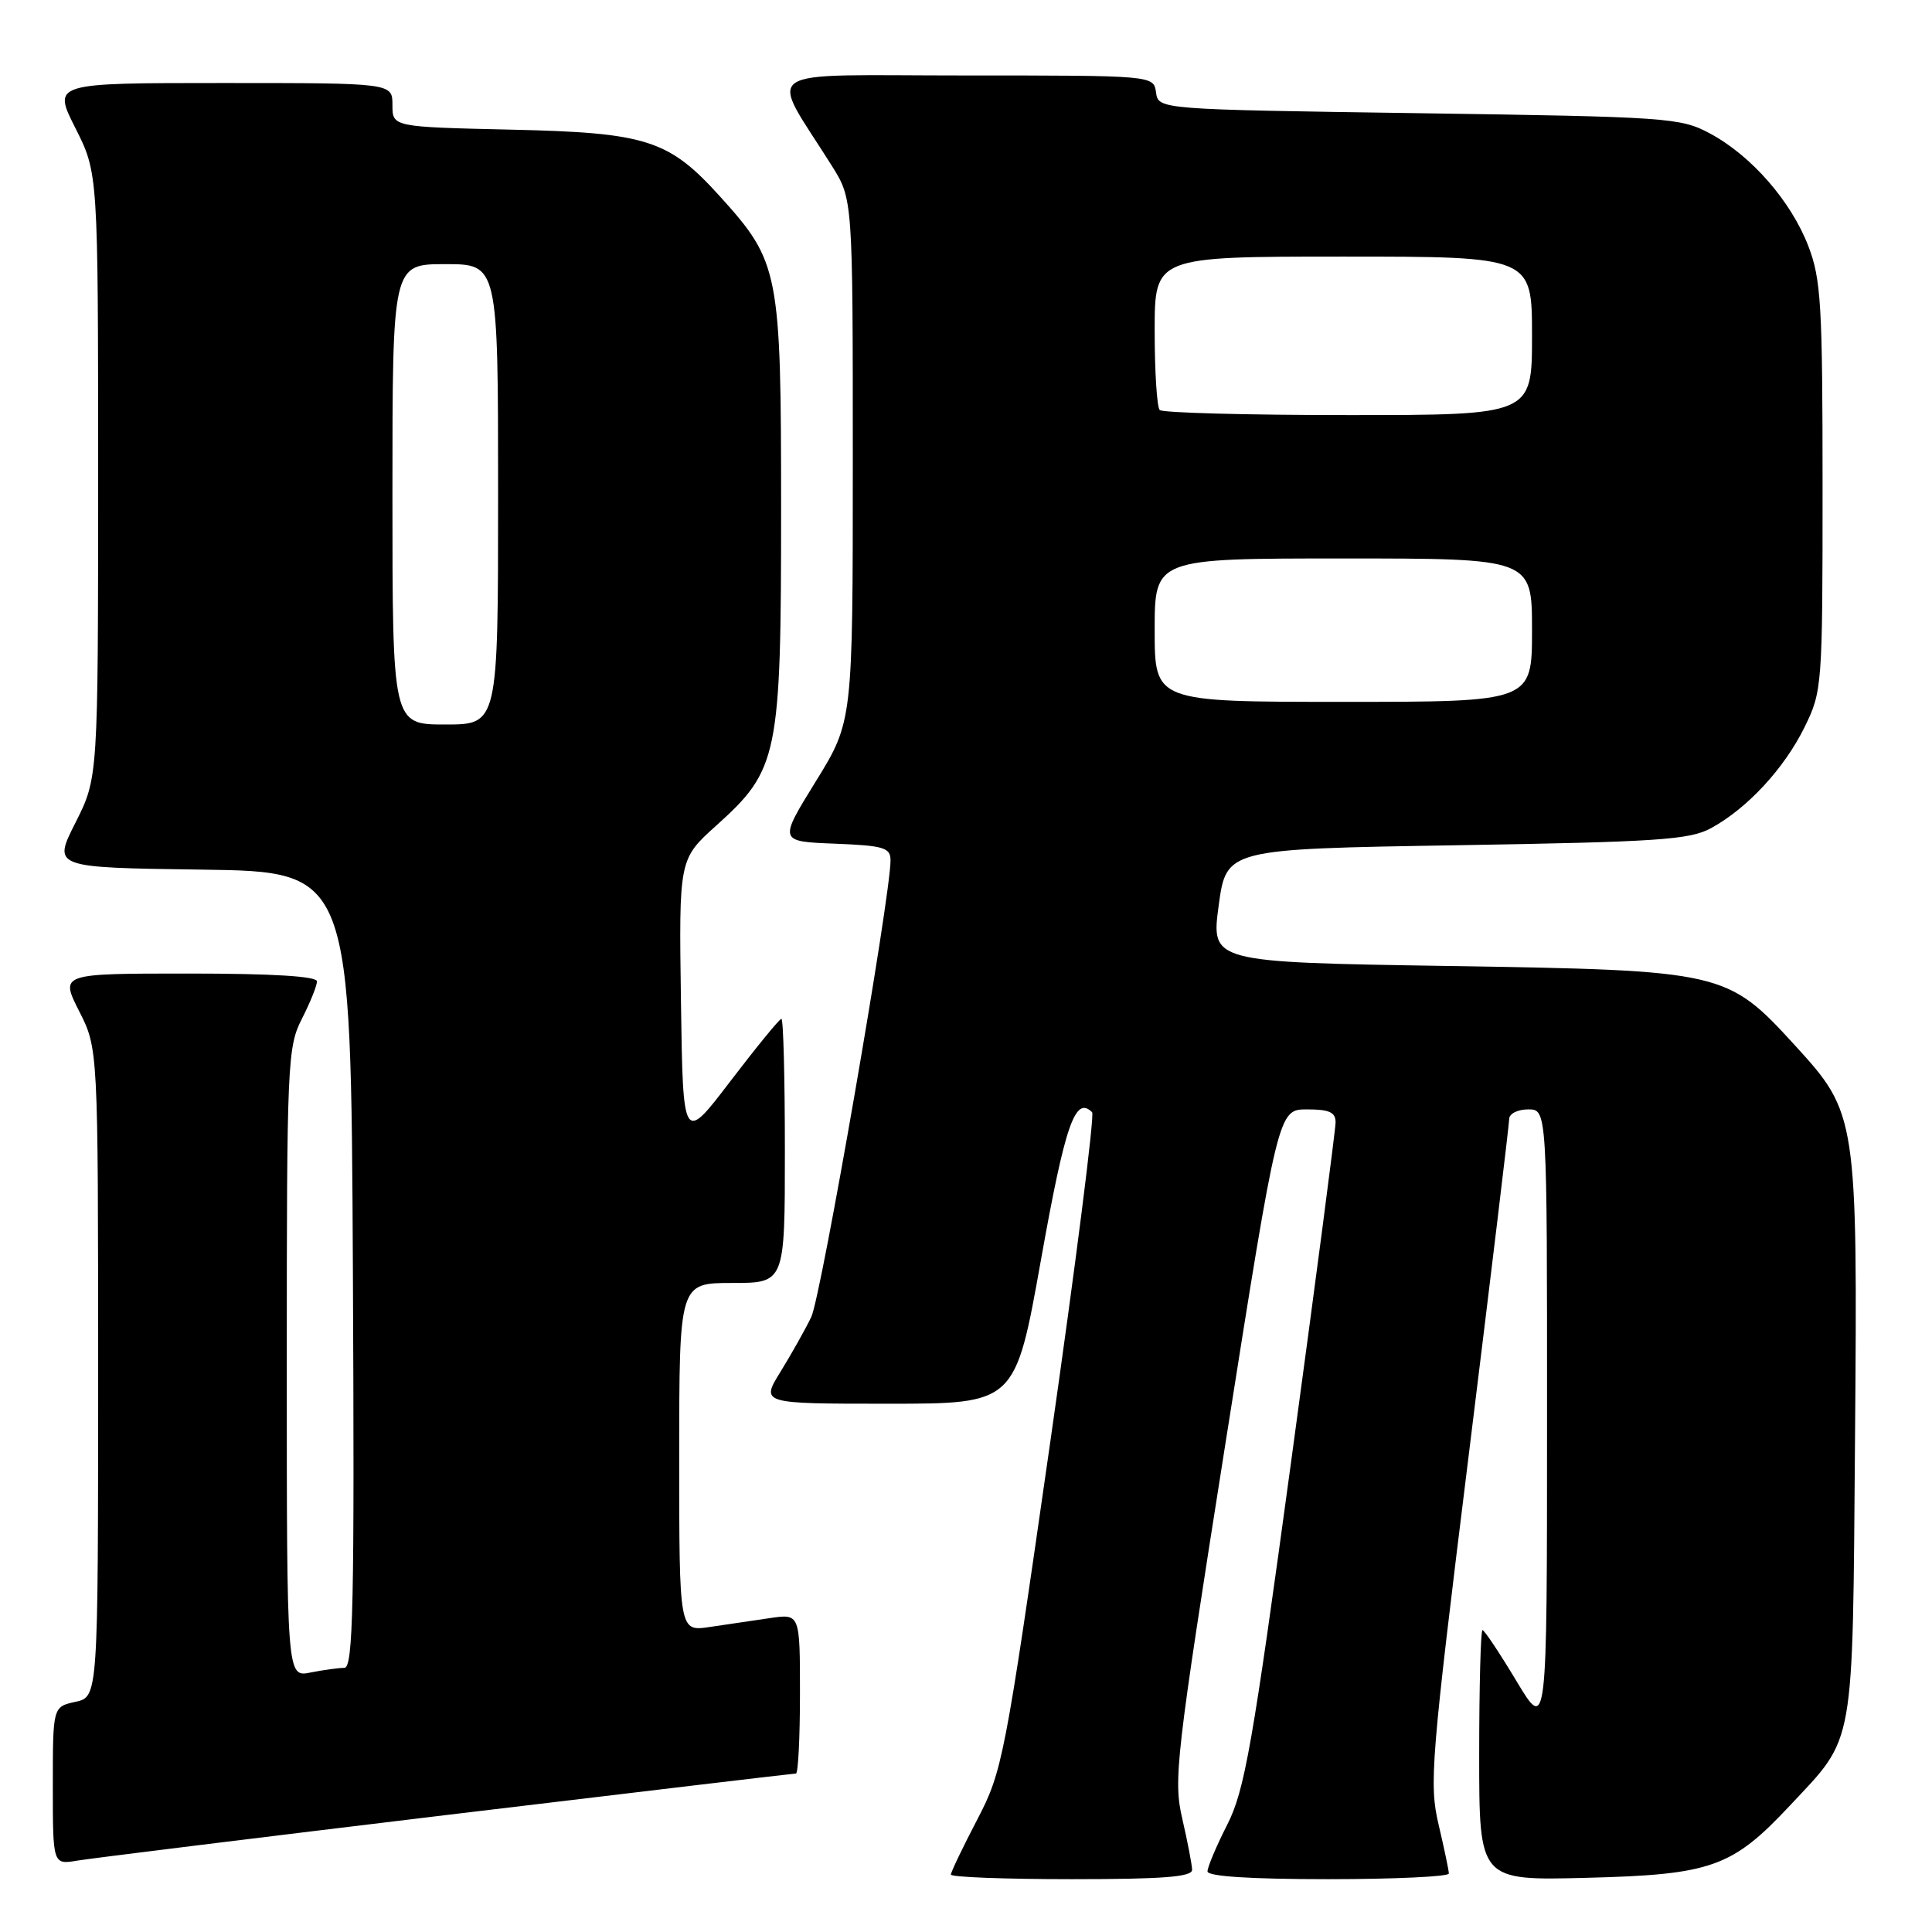 <?xml version="1.0" encoding="UTF-8" standalone="no"?>
<!DOCTYPE svg PUBLIC "-//W3C//DTD SVG 1.1//EN" "http://www.w3.org/Graphics/SVG/1.1/DTD/svg11.dtd" >
<svg xmlns="http://www.w3.org/2000/svg" xmlns:xlink="http://www.w3.org/1999/xlink" version="1.1" viewBox="0 0 256 256">
 <g >
 <path fill="currentColor"
d=" M 157.96 247.75 C 157.94 247.06 157.36 244.03 156.66 241.00 C 155.46 235.82 155.79 232.97 162.38 191.25 C 169.37 147.00 169.37 147.00 173.18 147.00 C 176.16 147.00 176.99 147.38 176.97 148.75 C 176.96 149.71 174.32 169.87 171.10 193.54 C 165.97 231.24 164.93 237.21 162.63 241.75 C 161.18 244.60 160.00 247.40 160.00 247.97 C 160.00 248.63 165.66 249.00 176.00 249.00 C 184.80 249.00 191.99 248.66 191.98 248.25 C 191.98 247.84 191.36 244.92 190.62 241.76 C 189.35 236.38 189.60 233.29 194.62 192.76 C 197.56 168.97 199.97 148.94 199.98 148.25 C 199.99 147.56 201.12 147.00 202.50 147.00 C 205.00 147.00 205.00 147.00 204.99 188.25 C 204.99 229.50 204.99 229.50 200.94 222.75 C 198.71 219.04 196.69 216.00 196.44 216.00 C 196.20 216.00 196.00 223.47 196.00 232.59 C 196.00 249.19 196.00 249.19 210.25 248.82 C 226.79 248.40 229.52 247.42 237.17 239.25 C 245.87 229.95 245.46 232.24 245.80 190.65 C 246.14 148.03 246.06 147.51 237.88 138.56 C 228.85 128.68 228.41 128.58 191.98 128.00 C 160.47 127.50 160.47 127.50 161.48 120.00 C 162.50 112.50 162.50 112.50 193.00 112.00 C 219.67 111.56 223.91 111.28 226.73 109.73 C 231.53 107.11 236.41 101.84 239.11 96.36 C 241.45 91.60 241.50 90.95 241.50 64.50 C 241.50 40.41 241.30 36.97 239.61 32.60 C 237.31 26.63 232.04 20.61 226.57 17.68 C 222.67 15.59 221.02 15.48 188.00 15.00 C 153.50 14.50 153.50 14.50 153.18 12.25 C 152.86 10.00 152.86 10.00 127.85 10.00 C 99.81 10.00 101.84 8.62 110.21 21.95 C 113.00 26.39 113.00 26.39 113.00 60.99 C 113.00 95.60 113.00 95.60 108.09 103.55 C 103.18 111.50 103.18 111.50 110.59 111.79 C 117.13 112.05 118.00 112.31 118.00 114.01 C 118.00 118.79 108.80 171.82 107.50 174.50 C 106.71 176.15 104.87 179.41 103.43 181.75 C 100.80 186.00 100.80 186.00 117.66 186.00 C 134.53 186.00 134.53 186.00 137.94 166.90 C 141.14 148.98 142.47 145.14 144.71 147.38 C 145.06 147.72 142.55 167.47 139.14 191.25 C 133.13 233.14 132.83 234.71 129.47 241.14 C 127.56 244.80 126.00 248.06 126.00 248.39 C 126.00 248.73 133.20 249.00 142.00 249.00 C 154.15 249.00 157.99 248.70 157.96 247.75 Z  M 59.22 240.49 C 84.36 237.47 105.17 235.00 105.47 235.00 C 105.76 235.00 106.00 230.24 106.00 224.41 C 106.00 213.82 106.00 213.82 102.00 214.41 C 99.80 214.74 96.20 215.26 94.00 215.59 C 90.00 216.18 90.00 216.18 90.00 193.09 C 90.00 170.00 90.00 170.00 97.00 170.00 C 104.00 170.00 104.00 170.00 104.00 152.50 C 104.00 142.88 103.80 135.00 103.54 135.00 C 103.29 135.00 100.26 138.71 96.79 143.25 C 90.50 151.50 90.50 151.50 90.23 132.67 C 89.96 113.85 89.96 113.85 94.91 109.39 C 103.14 101.99 103.50 100.24 103.50 67.50 C 103.50 35.95 103.26 34.72 95.43 26.06 C 88.61 18.51 85.71 17.58 67.75 17.18 C 52.00 16.82 52.00 16.82 52.00 13.91 C 52.00 11.00 52.00 11.00 29.49 11.00 C 6.97 11.00 6.97 11.00 9.99 16.97 C 13.00 22.94 13.00 22.94 13.00 63.00 C 13.00 103.06 13.00 103.06 10.00 109.01 C 6.99 114.96 6.99 114.96 26.75 115.23 C 46.50 115.50 46.50 115.50 46.76 168.25 C 46.98 212.63 46.80 221.00 45.63 221.00 C 44.87 221.00 42.84 221.28 41.13 221.62 C 38.00 222.25 38.00 222.25 38.00 180.59 C 38.00 140.89 38.09 138.73 40.00 135.00 C 41.10 132.84 42.00 130.61 42.00 130.04 C 42.00 129.36 36.10 129.00 24.98 129.00 C 7.97 129.00 7.97 129.00 10.48 133.97 C 13.00 138.93 13.00 138.93 13.00 181.89 C 13.00 224.84 13.00 224.84 10.00 225.50 C 7.00 226.16 7.00 226.16 7.00 236.62 C 7.00 247.09 7.00 247.09 10.25 246.54 C 12.04 246.24 34.07 243.52 59.22 240.49 Z  M 153.00 83.50 C 153.00 74.00 153.00 74.00 178.00 74.00 C 203.00 74.00 203.00 74.00 203.00 83.50 C 203.00 93.00 203.00 93.00 178.00 93.00 C 153.00 93.00 153.00 93.00 153.00 83.50 Z  M 153.67 54.33 C 153.30 53.97 153.00 49.24 153.00 43.83 C 153.00 34.00 153.00 34.00 178.00 34.00 C 203.00 34.00 203.00 34.00 203.00 44.50 C 203.00 55.00 203.00 55.00 178.67 55.00 C 165.28 55.00 154.03 54.70 153.67 54.33 Z  M 52.00 65.50 C 52.00 35.00 52.00 35.00 59.00 35.00 C 66.00 35.00 66.00 35.00 66.00 65.50 C 66.00 96.00 66.00 96.00 59.00 96.00 C 52.00 96.00 52.00 96.00 52.00 65.50 Z "/>
</g>
</svg>